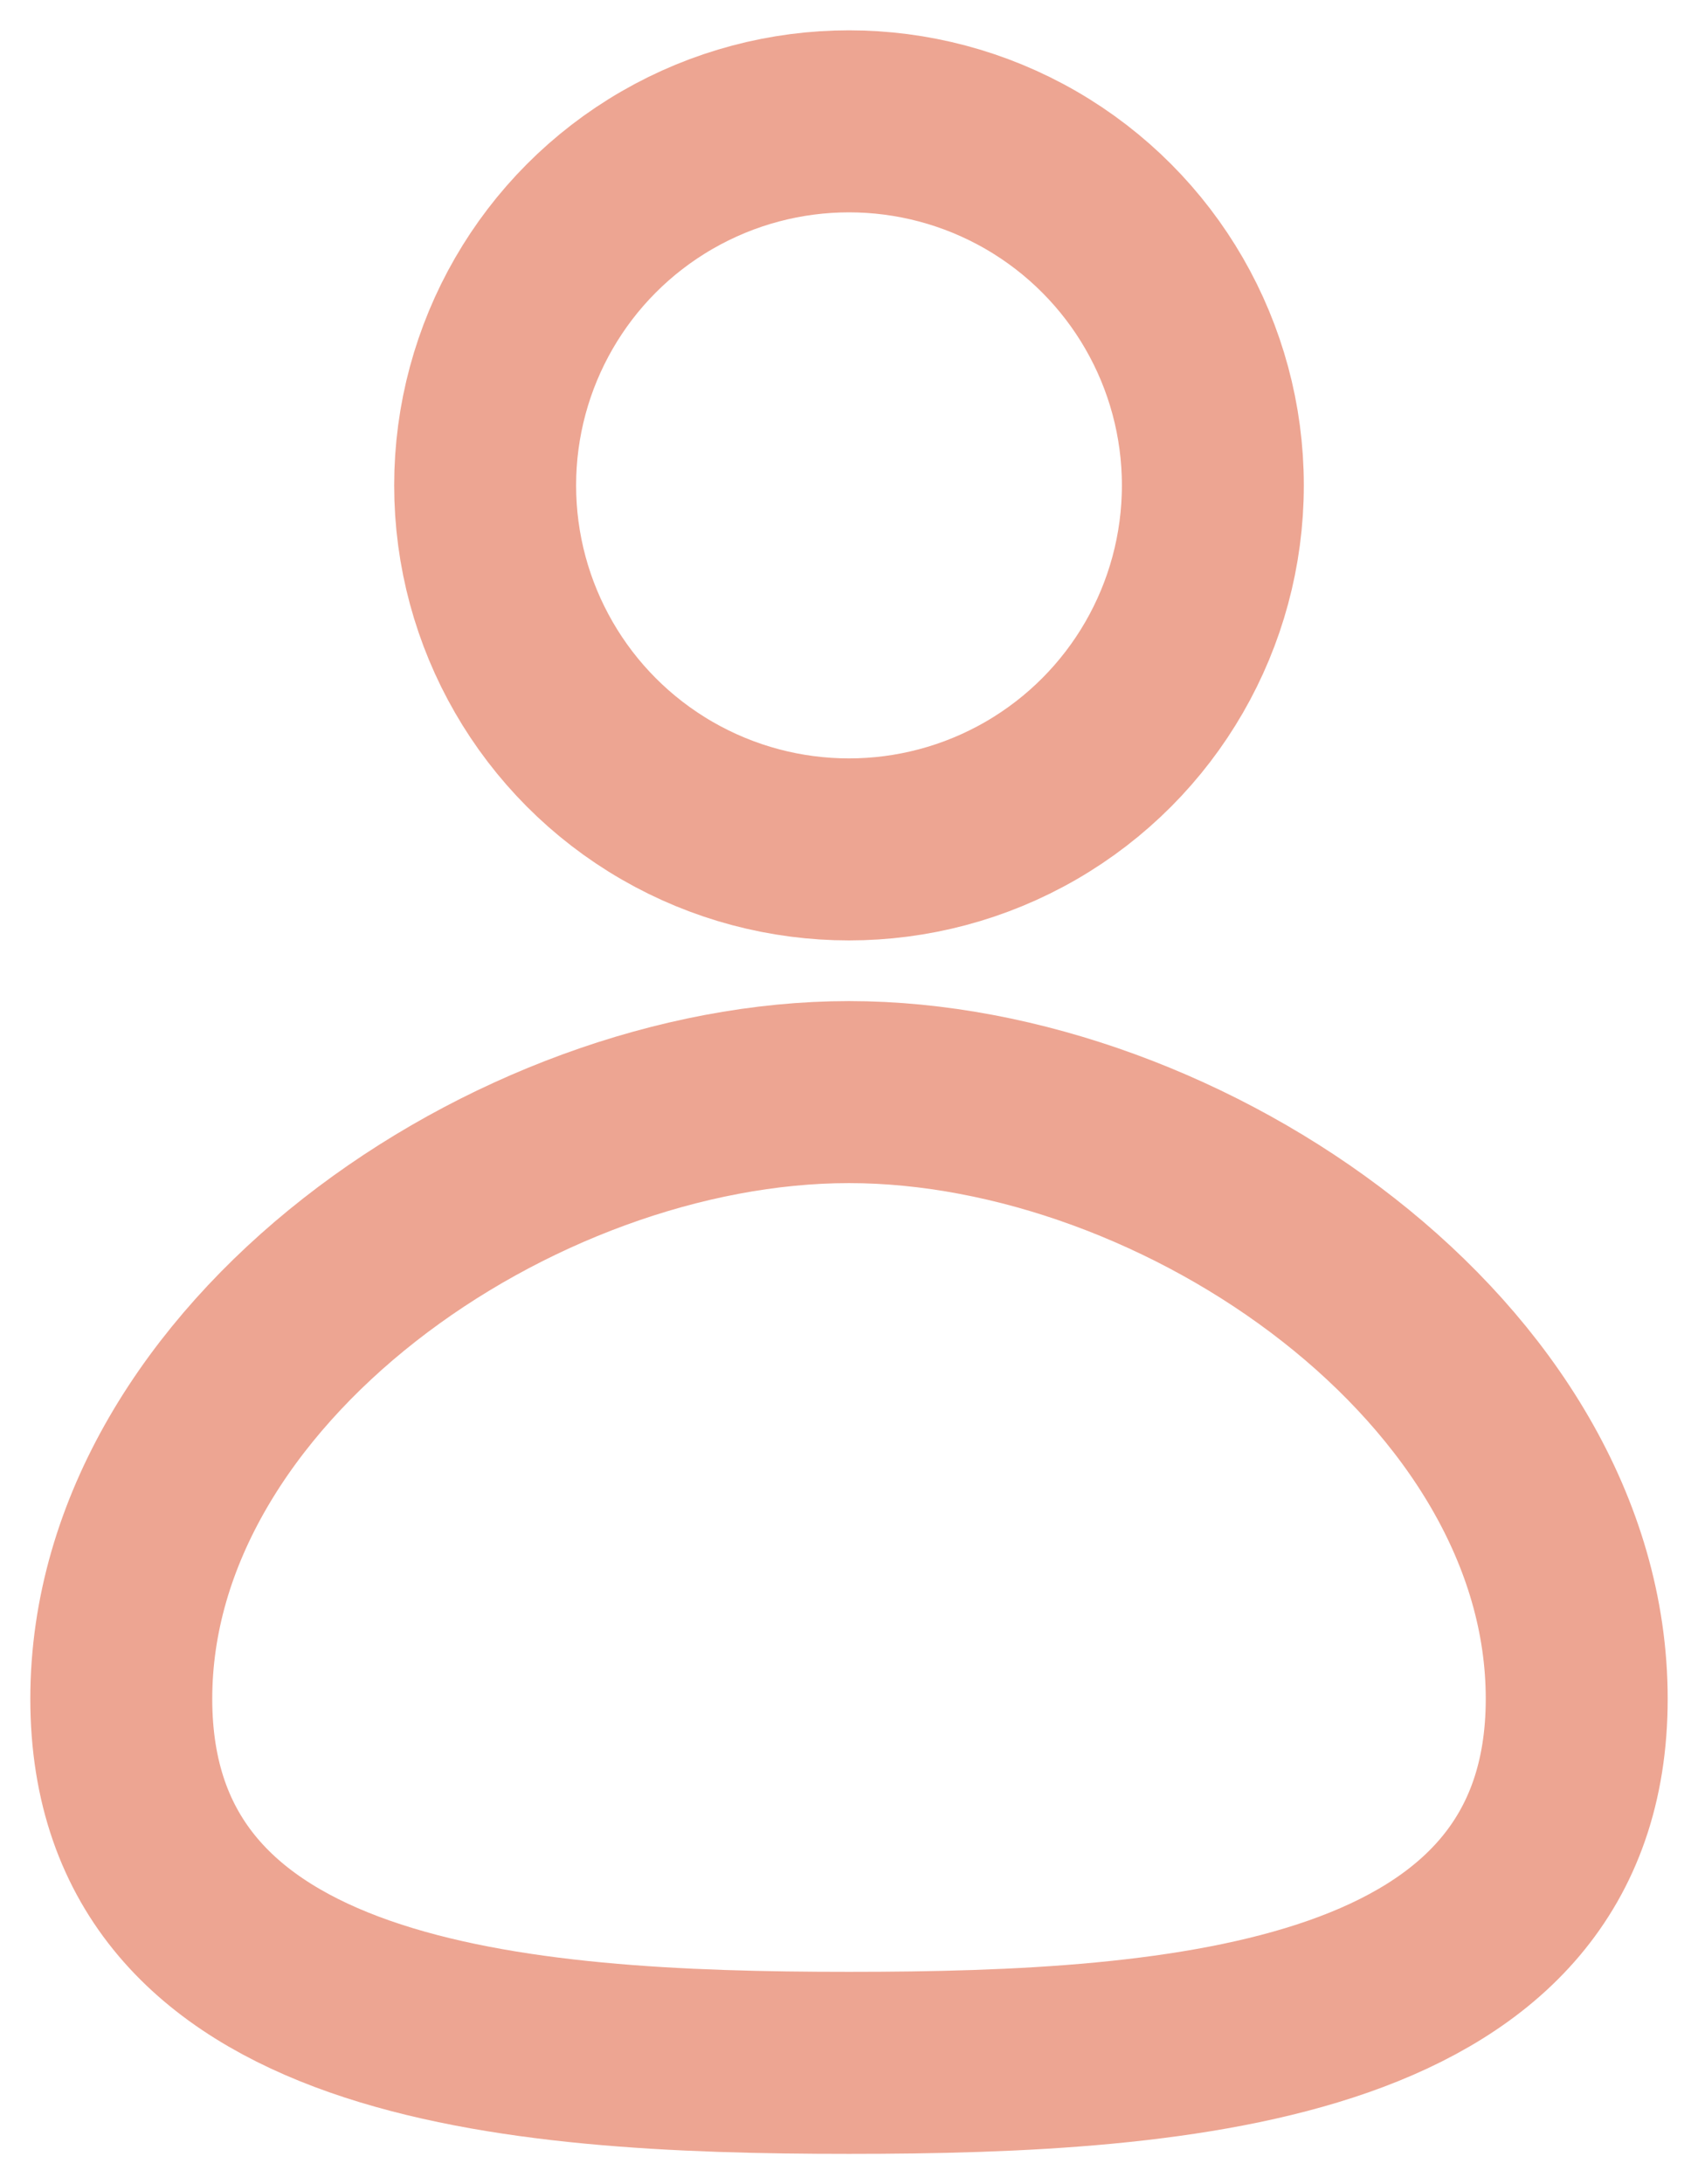 <svg width="14" height="18" viewBox="0 0 14 18" fill="none" xmlns="http://www.w3.org/2000/svg">
<circle cx="7" cy="4" r="3" stroke="#EDA592" stroke-width="1.5" stroke-linecap="round"/>
<path d="M13 14C13 16.761 9.761 17 7 17C4.239 17 1 16.761 1 14C1 11.239 4.239 9 7 9C9.761 9 13 11.239 13 14Z" stroke="#EDA592" stroke-width="1.5" stroke-linecap="round"/>
</svg>

